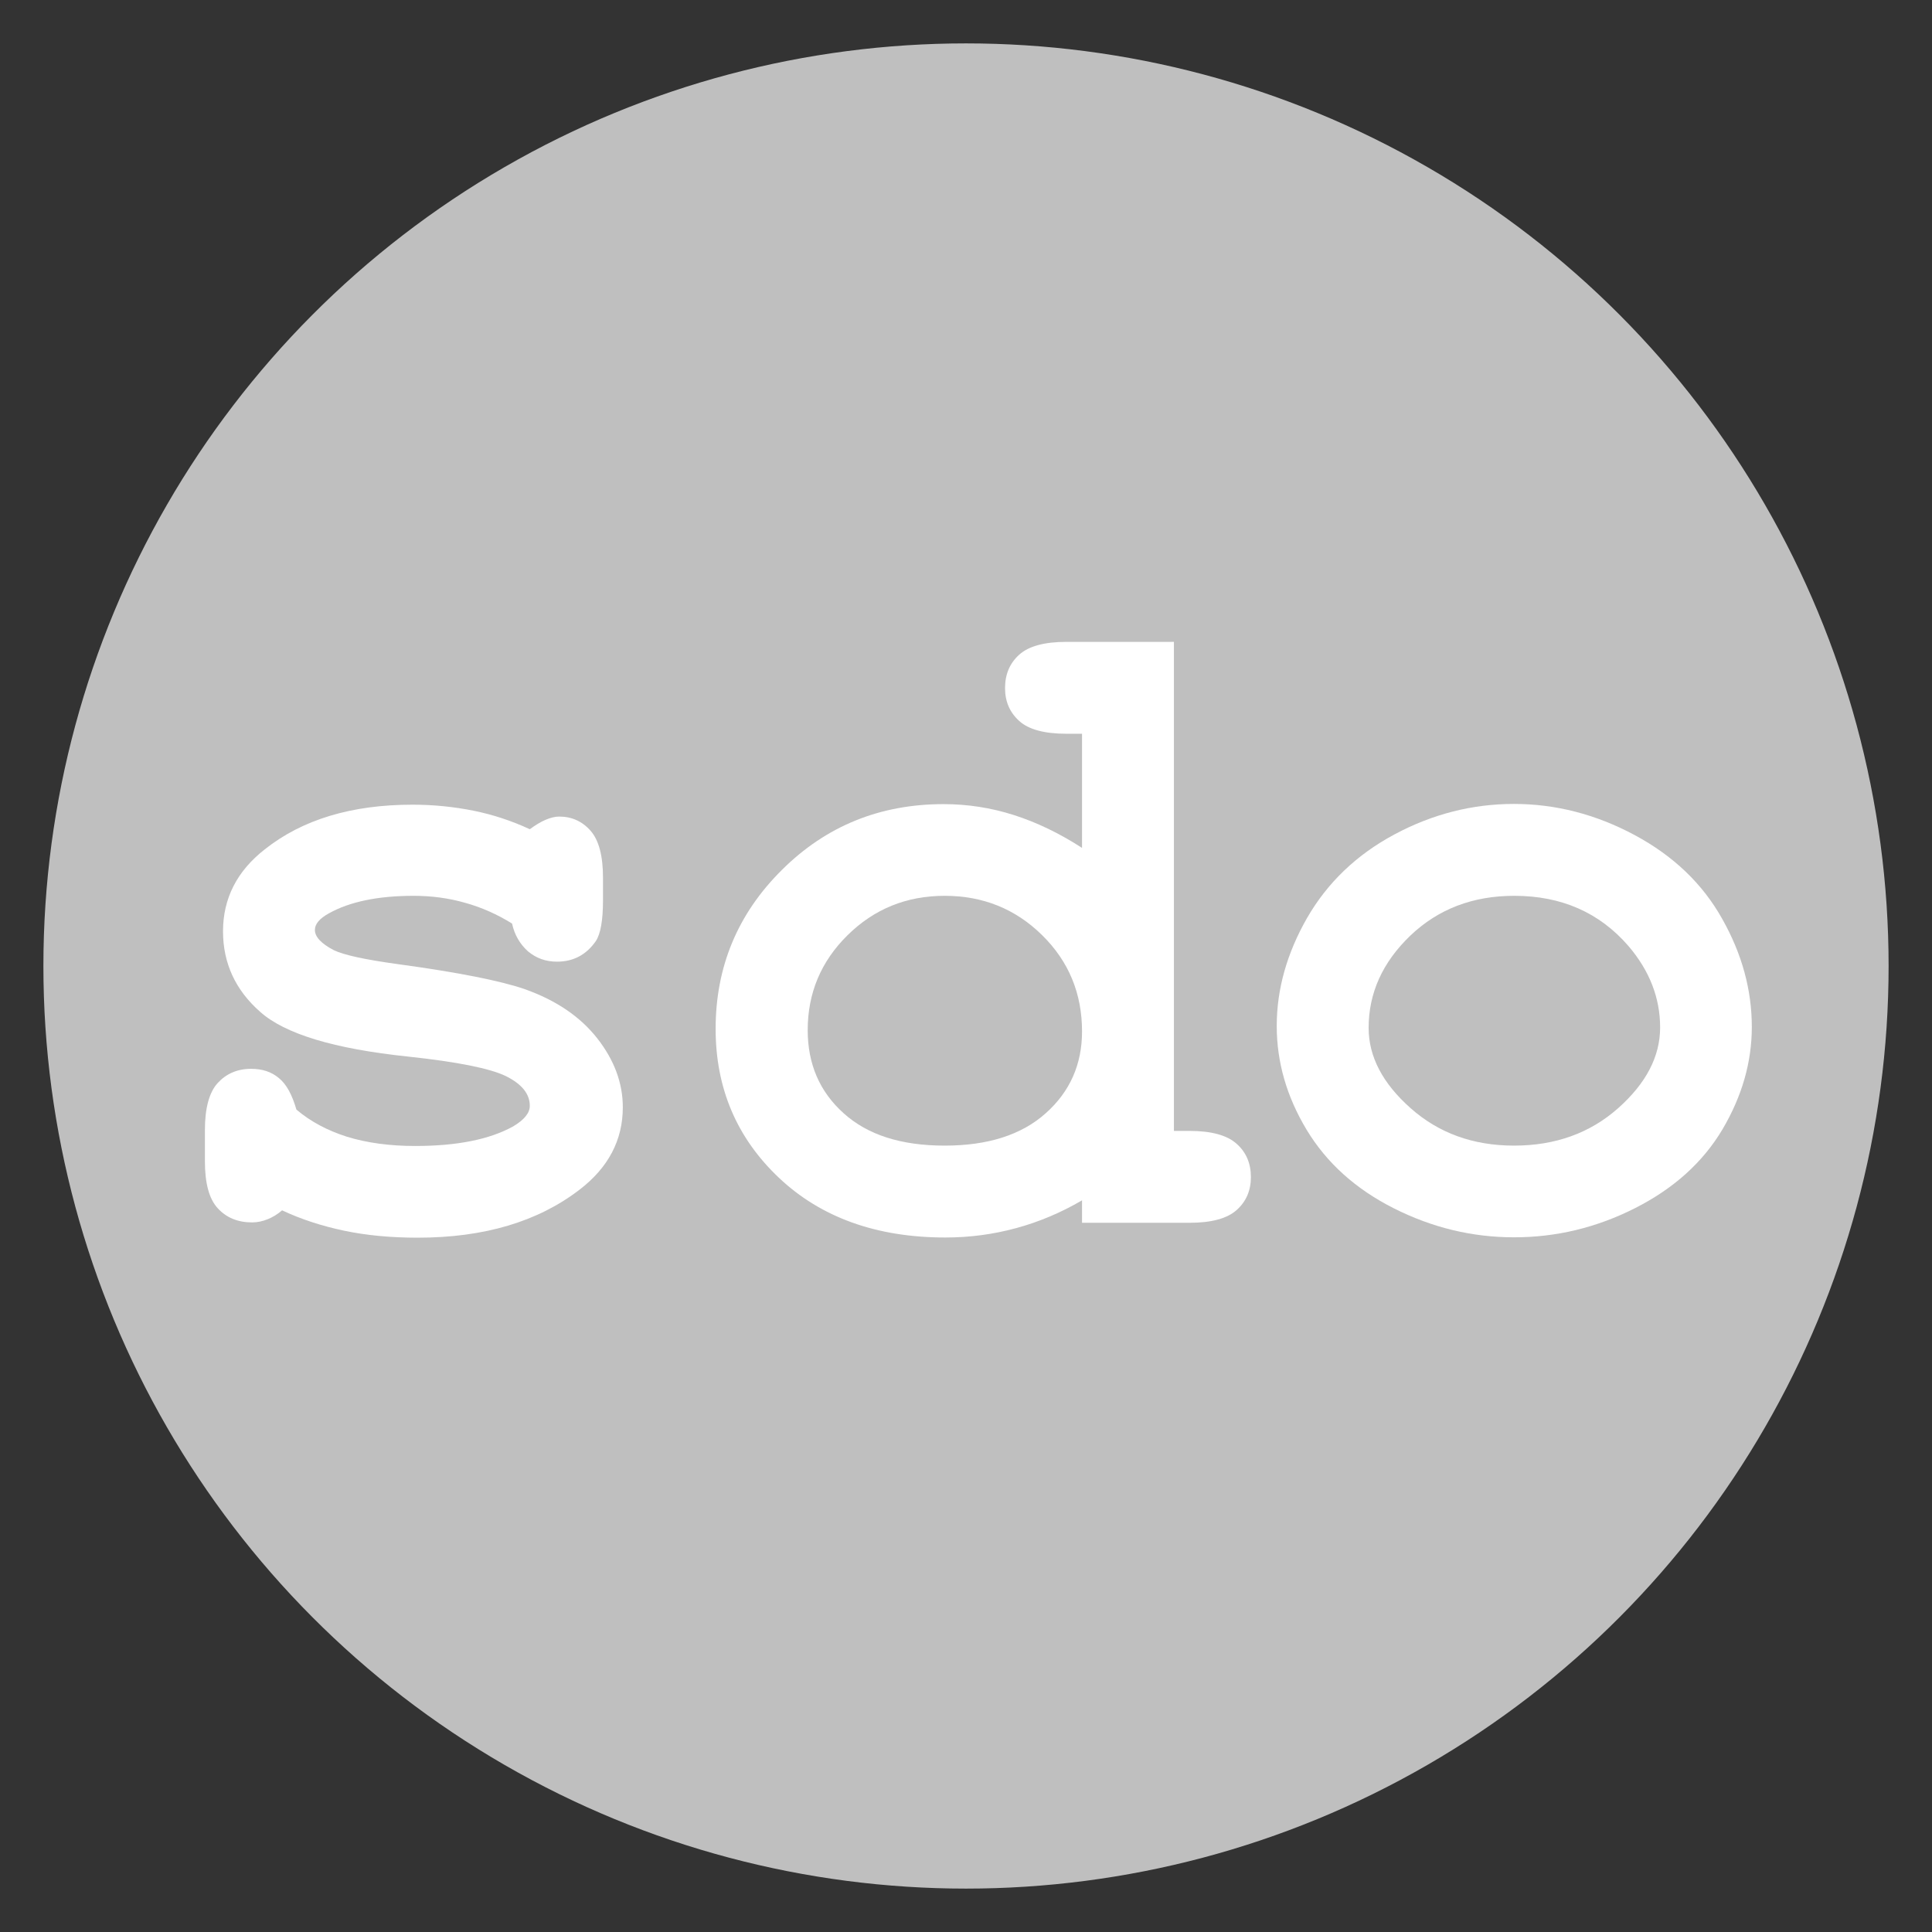 <?xml version="1.0" encoding="utf-8"?>
<!-- Generator: Adobe Illustrator 26.0.1, SVG Export Plug-In . SVG Version: 6.00 Build 0)  -->
<svg version="1.1" id="Layer_1" xmlns="http://www.w3.org/2000/svg" xmlns:xlink="http://www.w3.org/1999/xlink" x="0px" y="0px"
	 viewBox="0 0 1024 1024" enable-background="new 0 0 1024 1024" xml:space="preserve">
<rect x="0" y="0" width="1024" height="1024" fill="#333333" stroke="none"/>
<circle fill="#BFBFBF" cx="512" cy="512" r="489"/>
<g>
	<path fill="#FFFFFF" d="M271.4,489.5c-7.9-4.9-16.2-8.6-24.9-11c-8.7-2.5-17.8-3.7-27.3-3.7c-18.8,0-33.8,3.1-44.9,9.3
		c-4.9,2.7-7.4,5.6-7.4,8.8c0,3.6,3.3,7.2,10,10.7c5.1,2.5,16.4,5,33.9,7.4c32.3,4.4,54.7,8.9,67.4,13.3
		c16.6,5.9,29.4,14.6,38.4,26.1c9,11.5,13.5,23.7,13.5,36.5c0,17.4-7.7,32-23,43.7c-22,16.9-50.5,25.4-85.7,25.4
		c-14.1,0-27.1-1.2-39-3.7c-11.9-2.5-22.9-6.1-32.9-10.8c-2.4,2.1-4.9,3.6-7.6,4.7c-2.7,1.1-5.5,1.7-8.3,1.7
		c-7.6,0-13.6-2.5-18.2-7.5s-6.8-13.3-6.8-25v-16.4c0-11.7,2.3-20.1,6.8-25s10.4-7.5,17.7-7.5c5.9,0,10.8,1.6,14.7,4.9
		c4,3.2,7,8.8,9.3,16.7c7.4,6.3,16.4,11.1,26.8,14.4c10.4,3.2,22.5,4.9,36.1,4.9c22.3,0,39.6-3.5,52-10.4c5.9-3.5,8.8-7.1,8.8-10.9
		c0-6.3-4.2-11.5-12.6-15.7c-8.4-4.1-25.7-7.6-52-10.4c-39.1-4.1-65.2-12-78.3-23.7c-13.1-11.5-19.7-25.8-19.7-42.7
		c0-17.4,7.4-31.9,22.1-43.4c19.9-15.8,46-23.7,78.3-23.7c11.2,0,22,1.1,32.4,3.2c10.4,2.1,20.3,5.4,29.8,9.8c3-2.2,5.8-3.9,8.4-5
		c2.6-1.1,5-1.7,7.2-1.7c6.6,0,12.2,2.5,16.6,7.5c4.4,5,6.6,13.3,6.6,25v11.9c0,10.6-1.3,17.8-3.8,21.6
		c-5.1,7.3-11.9,10.9-20.6,10.9c-5.9,0-11-1.8-15.4-5.5C275.6,500.4,272.7,495.5,271.4,489.5z"/>
	<path fill="#FFFFFF" d="M622.2,340.3v259.1h8.3c11.5,0,19.9,2.3,24.9,6.8c5.1,4.5,7.6,10.4,7.6,17.7c0,7.1-2.5,12.9-7.5,17.4
		c-5,4.5-13.3,6.8-25,6.8h-57v-11.9c-11.1,6.5-22.7,11.4-34.8,14.7s-24.6,5-37.6,5c-36.5,0-66-10.6-88.3-31.7s-33.5-47.4-33.5-78.9
		c0-32.9,11.7-61,35.1-84.2c23.4-23.3,52-34.9,85.7-34.9c12.7,0,25.1,1.9,37.3,5.8c12.2,3.9,24.2,9.7,36.1,17.4v-60.5h-8.3
		c-11.7,0-20.1-2.3-25-6.8c-5-4.5-7.5-10.3-7.5-17.4c0-7.3,2.5-13.2,7.5-17.7c5-4.5,13.3-6.8,25-6.8H622.2z M573.5,546.7
		c0-20.1-7-37.1-21.1-51c-14.1-13.9-31.3-20.9-51.7-20.9c-20.3,0-37.4,7-51.5,20.9c-14.1,13.9-21.1,30.7-21.1,50.3
		c0,17.9,6.3,32.6,19,44c12.7,11.5,30.5,17.2,53.6,17.2c22.9,0,40.8-5.7,53.6-17.2C567.1,578.6,573.5,564.1,573.5,546.7z"/>
	<path fill="#FFFFFF" d="M928.5,544.3c0,18.7-5.2,36.7-15.5,54.2c-10.4,17.5-25.8,31.4-46.3,41.8c-20.5,10.4-41.9,15.5-64.2,15.5
		c-22.2,0-43.3-5.1-63.6-15.3c-20.3-10.2-35.7-24.1-46.3-41.6c-10.6-17.6-15.9-35.9-15.9-55.1c0-19.5,5.4-38.6,16.1-57.3
		c10.8-18.7,26.2-33.5,46.4-44.3c20.2-10.8,41.3-16.1,63.2-16.1c22.1,0,43.5,5.5,64,16.5c20.5,11,36,25.8,46.4,44.4
		C923.3,505.6,928.5,524.7,928.5,544.3z M879.9,544.6c0-15.7-5.6-30.1-16.8-43.2c-15.3-17.7-35.5-26.6-60.5-26.6
		c-22,0-40.3,7-55.1,21.1c-14.7,14.1-22.1,30.4-22.1,48.9c0,15.2,7.4,29.4,22.3,42.6c14.9,13.2,33.1,19.8,54.8,19.8
		c21.8,0,40.2-6.6,55.1-19.8C872.5,574.2,879.9,559.9,879.9,544.6z"/>
</g>
</svg>
